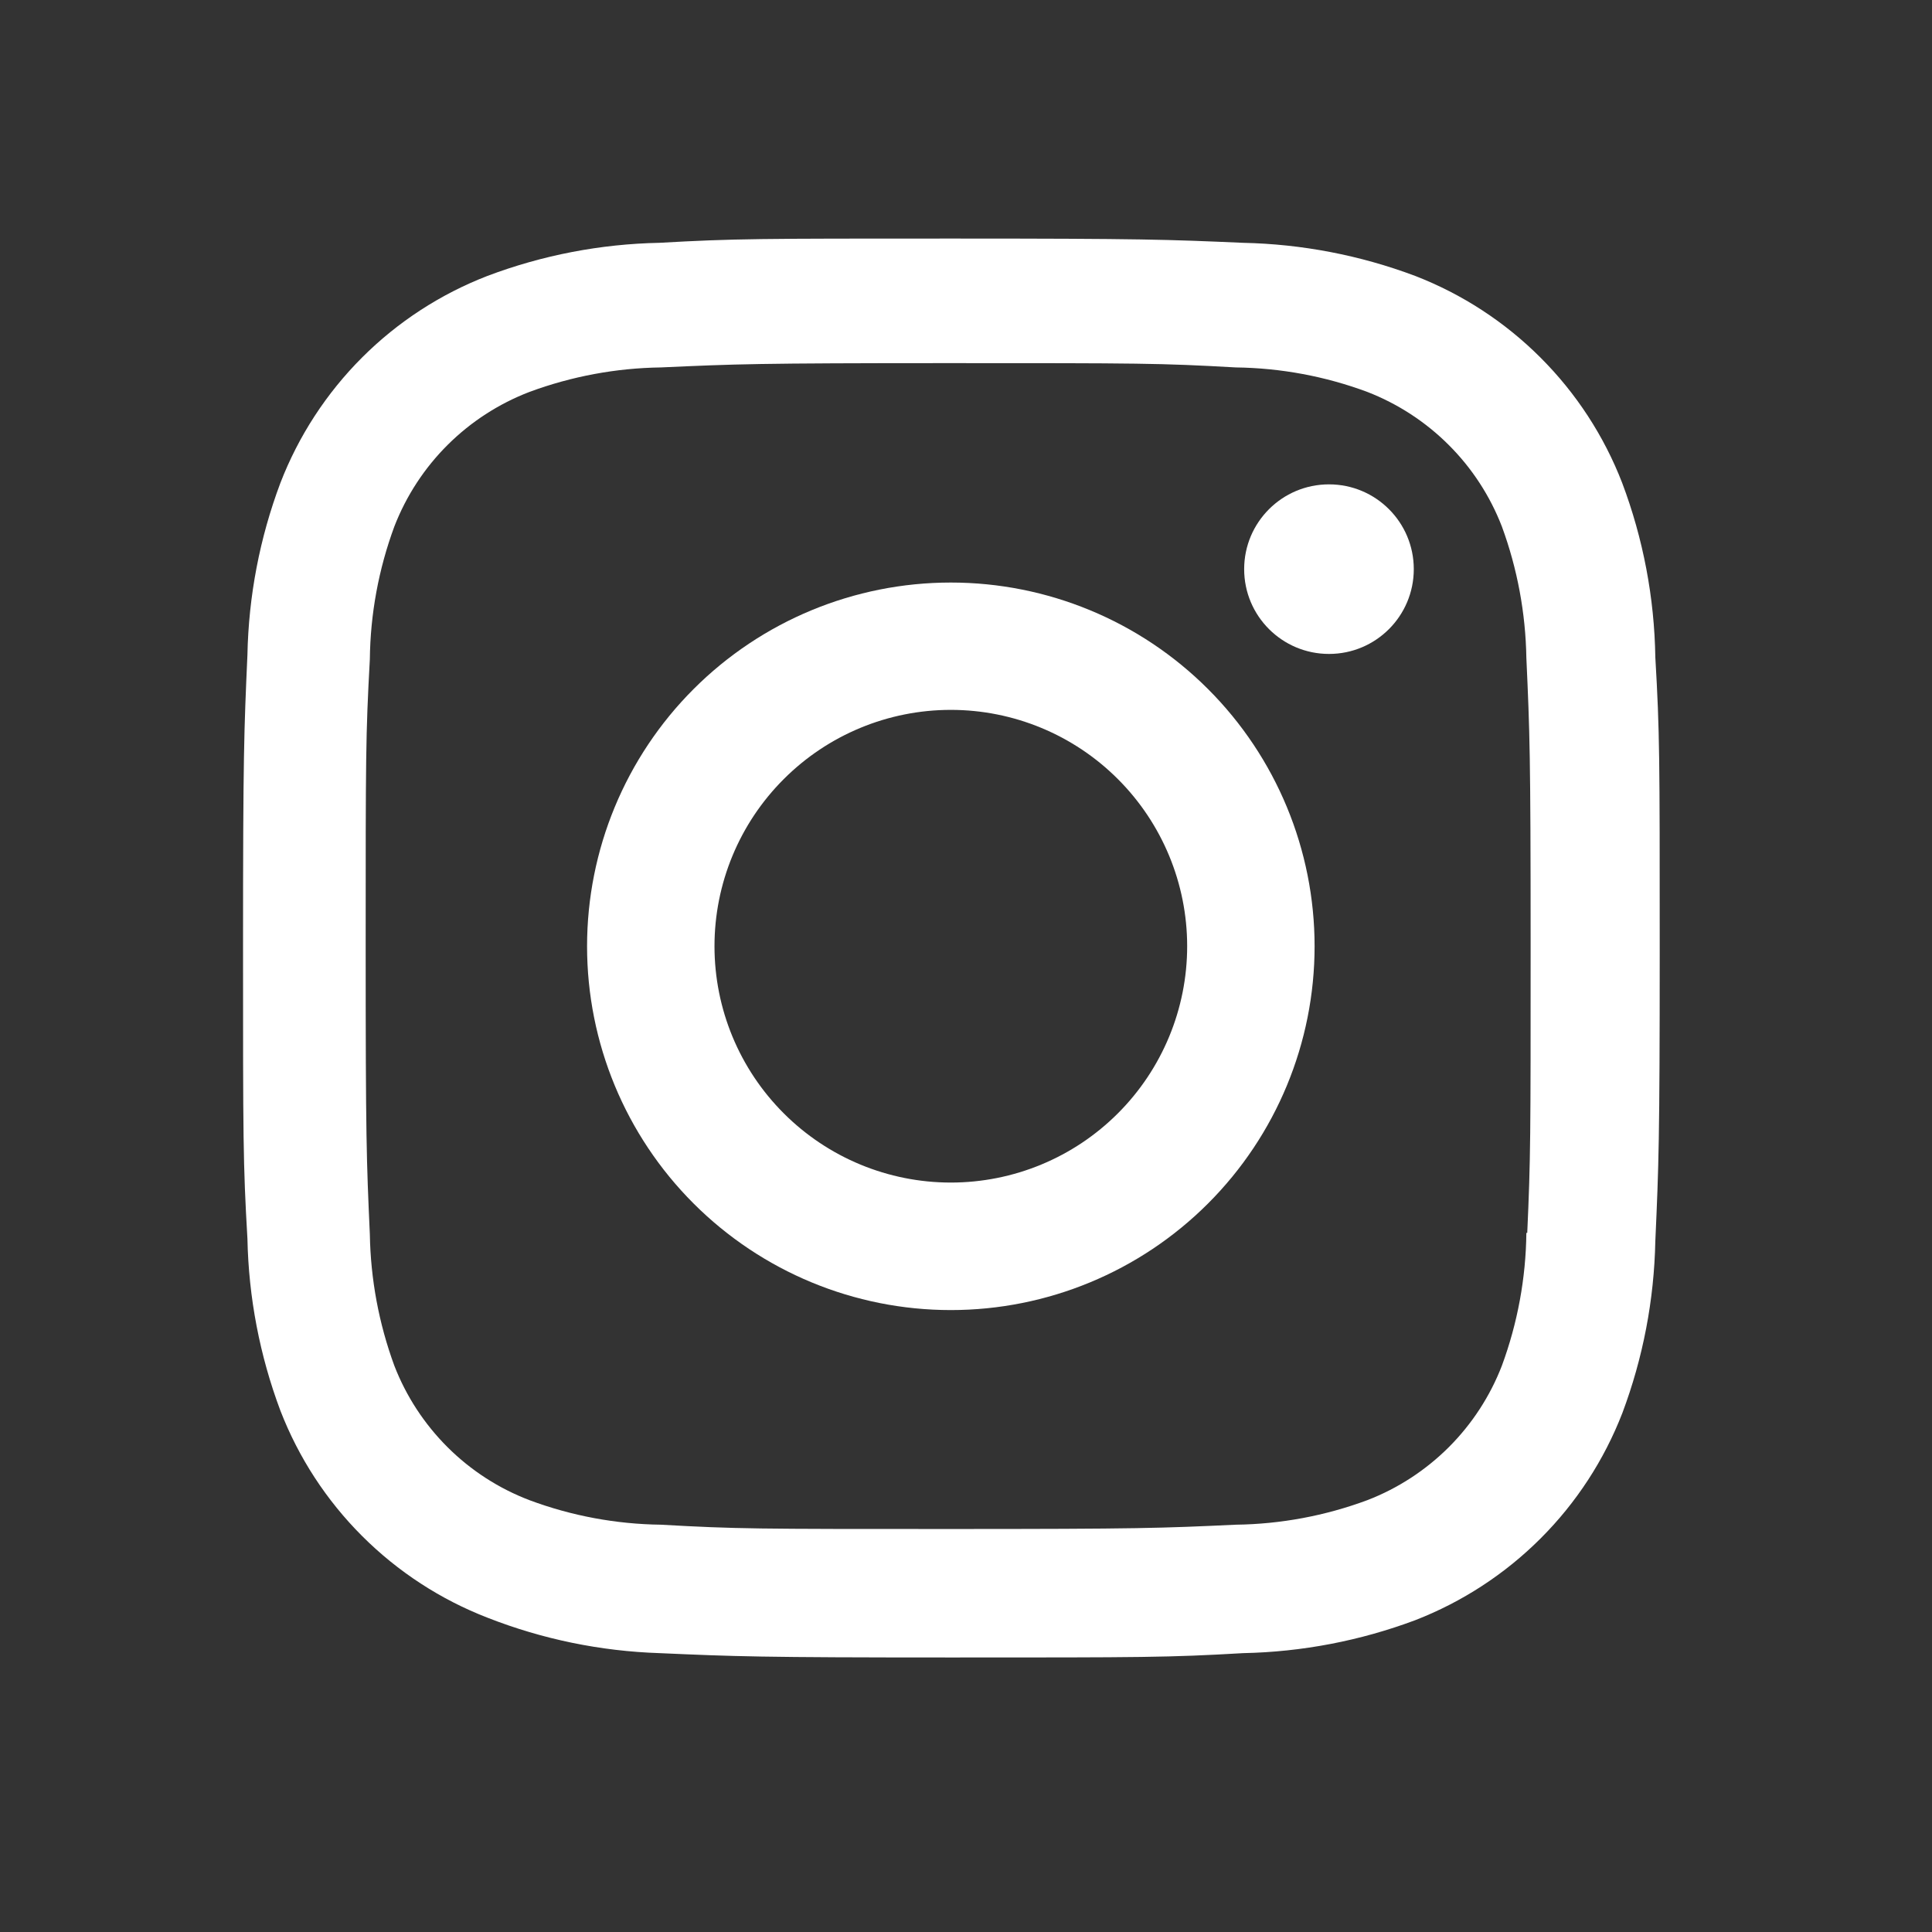 <svg width="44" height="44" viewBox="0 0 44 44" fill="none" xmlns="http://www.w3.org/2000/svg">
<rect x="0" y="0" width="44" height="44" fill="#333333" stroke="none"/>
<path d="M21.654 13.267C19.457 13.267 17.35 14.139 15.796 15.693C14.242 17.247 13.37 19.354 13.37 21.551C13.37 23.748 14.242 25.856 15.796 27.409C17.35 28.963 19.457 29.836 21.654 29.836C23.852 29.836 25.959 28.963 27.512 27.409C29.066 25.856 29.939 23.748 29.939 21.551C29.939 19.354 29.066 17.247 27.512 15.693C25.959 14.139 23.852 13.267 21.654 13.267ZM21.654 26.932C20.227 26.932 18.858 26.365 17.849 25.355C16.839 24.346 16.272 22.977 16.272 21.549C16.272 20.122 16.839 18.753 17.849 17.744C18.858 16.734 20.227 16.167 21.654 16.167C23.082 16.167 24.451 16.734 25.46 17.744C26.469 18.753 27.037 20.122 27.037 21.549C27.037 22.977 26.469 24.346 25.46 25.355C24.451 26.365 23.082 26.932 21.654 26.932Z" fill="white"/>
<path d="M30.267 14.893C31.334 14.893 32.198 14.029 32.198 12.962C32.198 11.895 31.334 11.031 30.267 11.031C29.2 11.031 28.335 11.895 28.335 12.962C28.335 14.029 29.2 14.893 30.267 14.893Z" fill="white"/>
<path d="M36.944 10.998C36.53 9.927 35.896 8.955 35.083 8.143C34.271 7.331 33.298 6.697 32.227 6.283C30.973 5.812 29.649 5.558 28.31 5.53C26.585 5.455 26.038 5.433 21.663 5.433C17.288 5.433 16.727 5.433 15.016 5.53C13.678 5.556 12.355 5.811 11.103 6.283C10.032 6.697 9.058 7.33 8.246 8.142C7.434 8.954 6.8 9.927 6.386 10.998C5.915 12.252 5.661 13.576 5.635 14.915C5.558 16.639 5.535 17.185 5.535 21.562C5.535 25.937 5.535 26.494 5.635 28.209C5.662 29.549 5.915 30.872 6.386 32.127C6.801 33.199 7.435 34.171 8.248 34.983C9.061 35.795 10.034 36.429 11.105 36.843C12.354 37.333 13.678 37.605 15.02 37.649C16.745 37.725 17.292 37.748 21.667 37.748C26.042 37.748 26.603 37.748 28.314 37.649C29.652 37.622 30.977 37.368 32.23 36.899C33.301 36.483 34.274 35.849 35.086 35.037C35.899 34.225 36.533 33.252 36.948 32.181C37.419 30.927 37.672 29.605 37.699 28.265C37.776 26.541 37.799 25.995 37.799 21.618C37.799 17.241 37.799 16.685 37.699 14.97C37.678 13.613 37.423 12.269 36.944 10.998V10.998ZM34.762 28.077C34.751 29.109 34.562 30.132 34.205 31.101C33.936 31.798 33.524 32.43 32.996 32.958C32.467 33.486 31.834 33.898 31.138 34.166C30.179 34.522 29.167 34.711 28.145 34.724C26.443 34.803 25.963 34.822 21.599 34.822C17.231 34.822 16.785 34.822 15.05 34.724C14.029 34.711 13.017 34.523 12.06 34.166C11.361 33.9 10.725 33.489 10.195 32.961C9.664 32.432 9.25 31.799 8.98 31.101C8.628 30.142 8.44 29.132 8.423 28.111C8.346 26.409 8.328 25.928 8.328 21.564C8.328 17.198 8.328 16.751 8.423 15.015C8.434 13.983 8.623 12.961 8.98 11.993C9.527 10.579 10.646 9.467 12.06 8.925C13.018 8.571 14.029 8.382 15.05 8.368C16.754 8.291 17.233 8.27 21.599 8.27C25.965 8.27 26.413 8.27 28.145 8.368C29.168 8.381 30.18 8.569 31.138 8.925C31.834 9.195 32.467 9.607 32.995 10.135C33.524 10.663 33.936 11.296 34.205 11.993C34.557 12.951 34.745 13.962 34.762 14.983C34.839 16.687 34.859 17.165 34.859 21.532C34.859 25.896 34.859 26.366 34.782 28.078H34.762V28.077Z" fill="white"/>
</svg>
